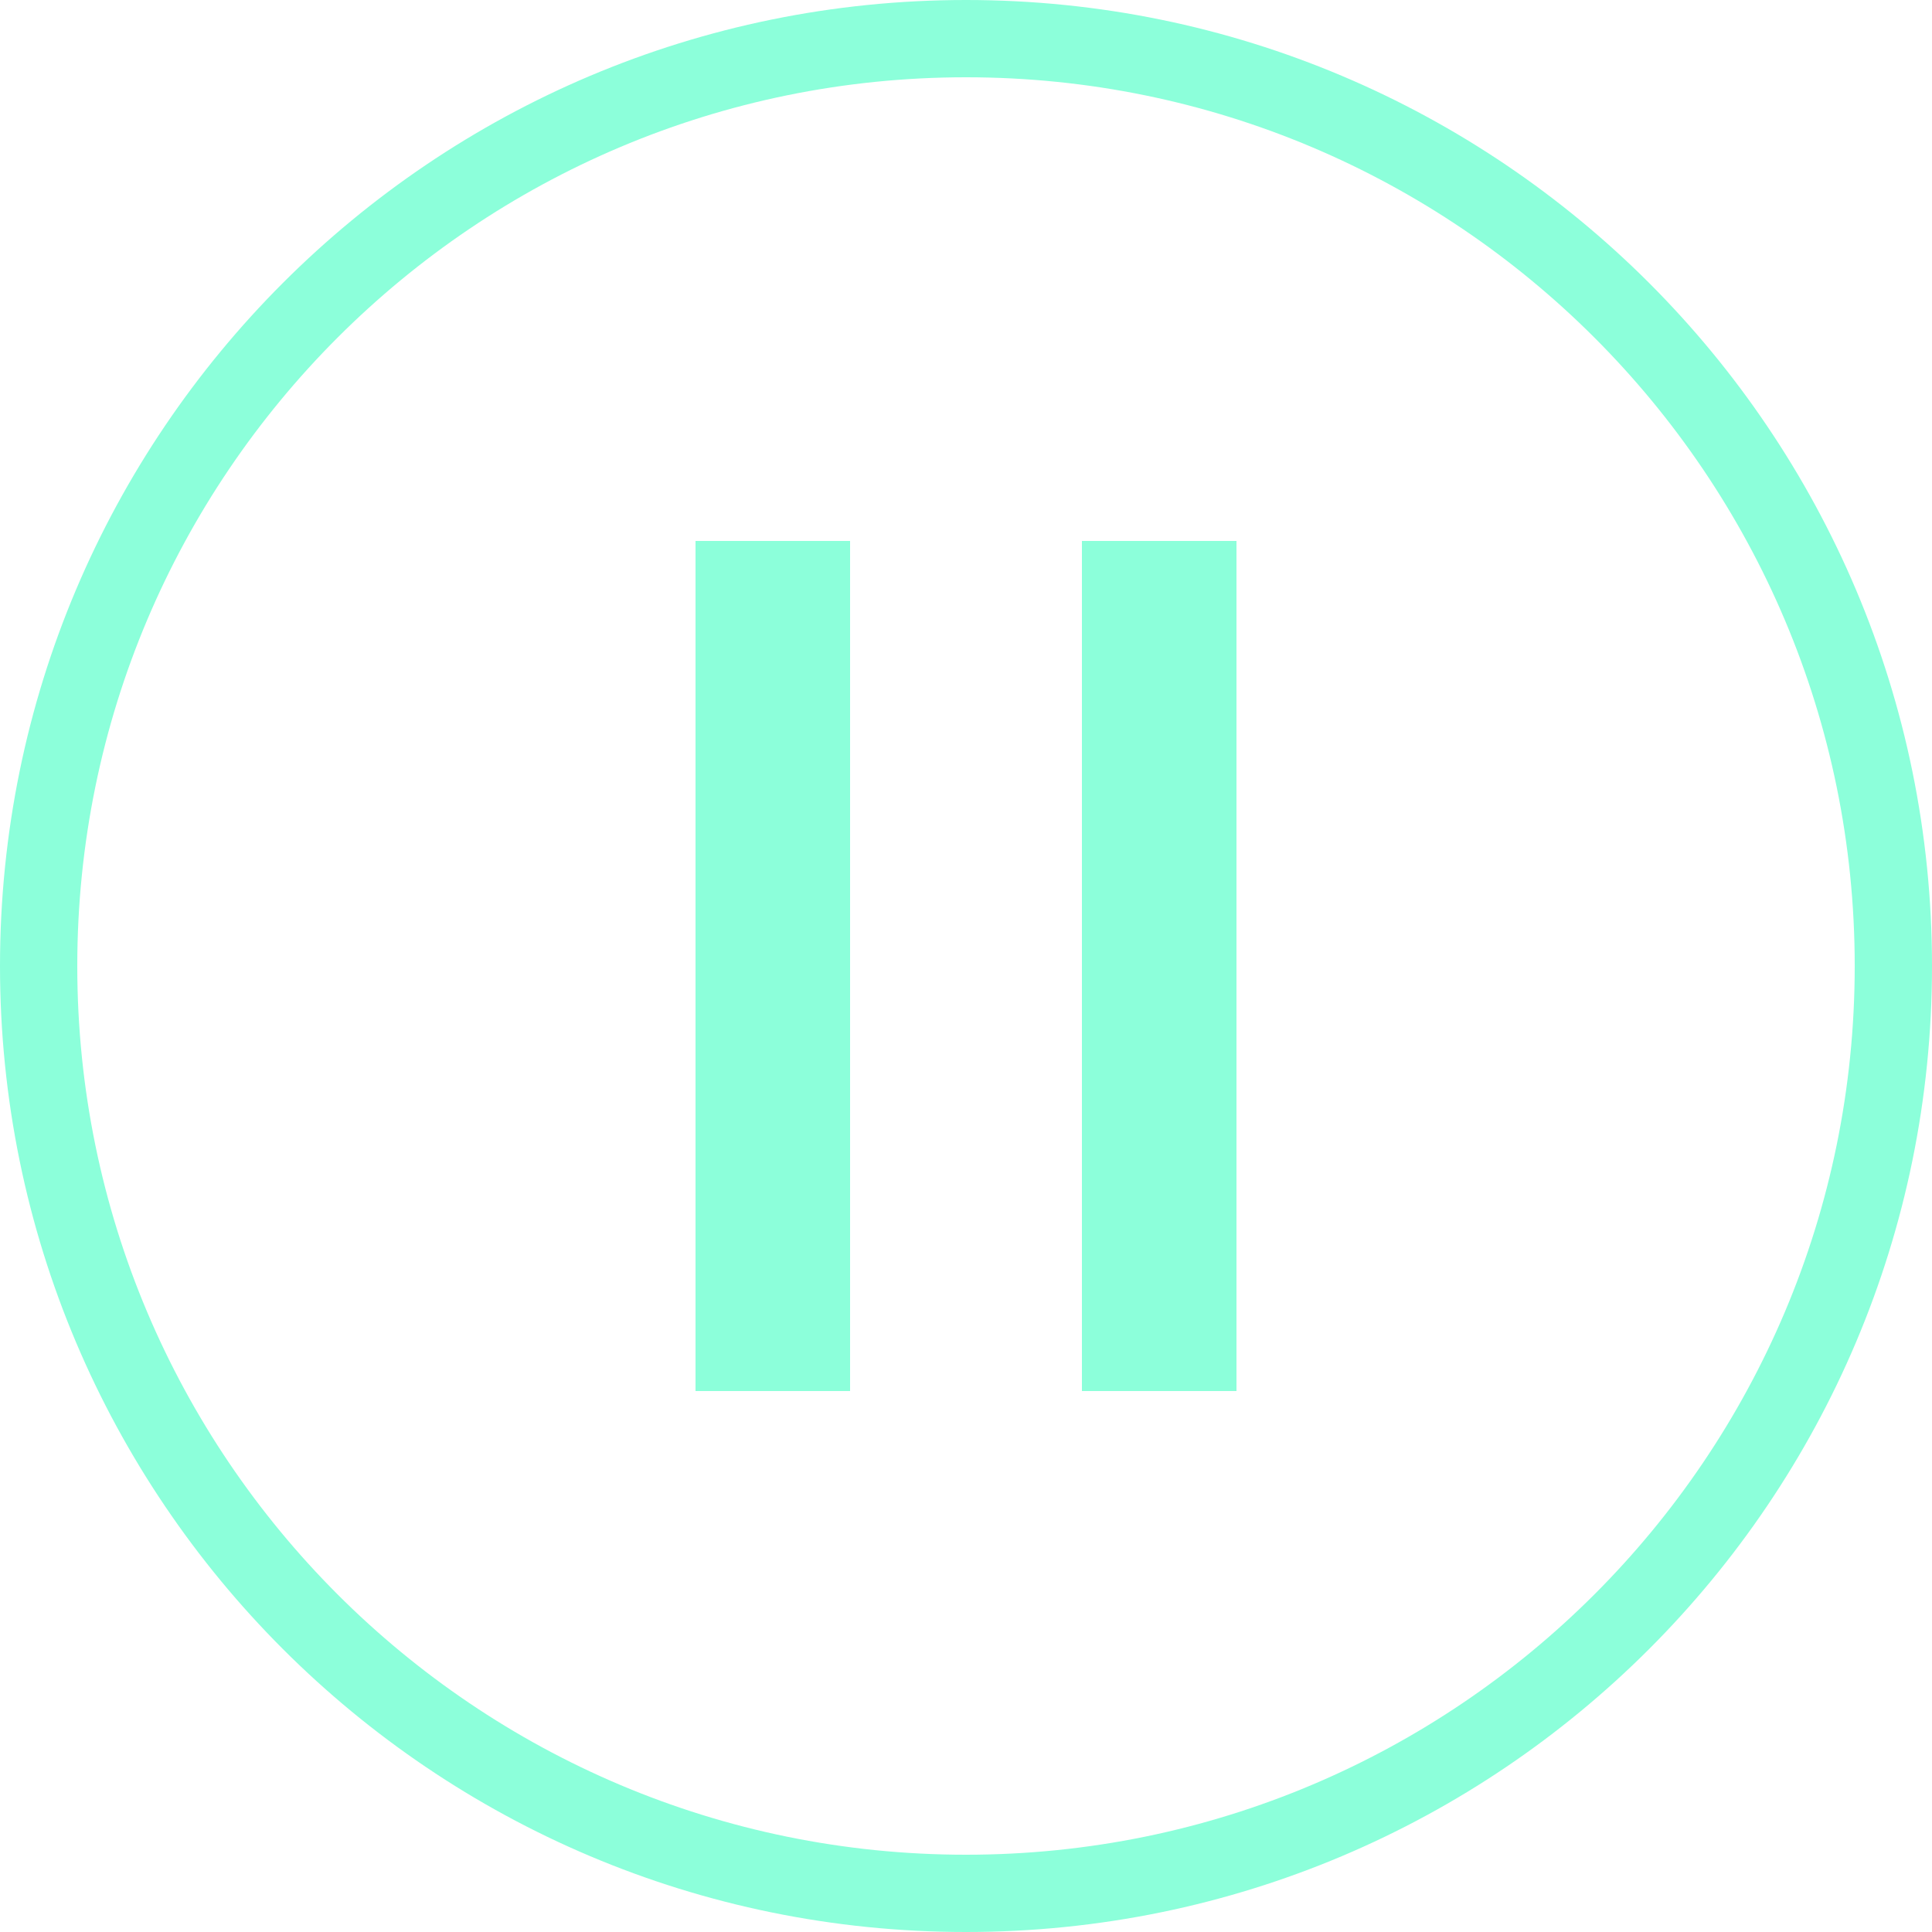 <svg xmlns="http://www.w3.org/2000/svg" xmlns:xlink="http://www.w3.org/1999/xlink" preserveAspectRatio="xMidYMid" width="25" height="25" viewBox="0 0 25 25">
  <defs>
    <style>
      .cls-1, .cls-2 {
        fill: #8cffda;
      }

      .cls-1 {
        fill-rule: evenodd;
      }
    </style>
  </defs>
  <path d="M12.500,25.000 C5.596,25.000 -0.000,19.404 -0.000,12.500 C-0.000,5.596 5.596,-0.000 12.500,-0.000 C19.404,-0.000 25.000,5.596 25.000,12.500 C25.000,19.404 19.404,25.000 12.500,25.000 ZM12.500,1.000 C6.149,1.000 1.000,6.149 1.000,12.500 C1.000,18.851 6.149,24.000 12.500,24.000 C18.851,24.000 24.000,18.851 24.000,12.500 C24.000,6.149 18.851,1.000 12.500,1.000 Z" class="cls-1"/>
  <rect x="9" y="7" width="2" height="11" class="cls-2"/>
  <rect x="14" y="7" width="2" height="11" class="cls-2"/>
</svg>
